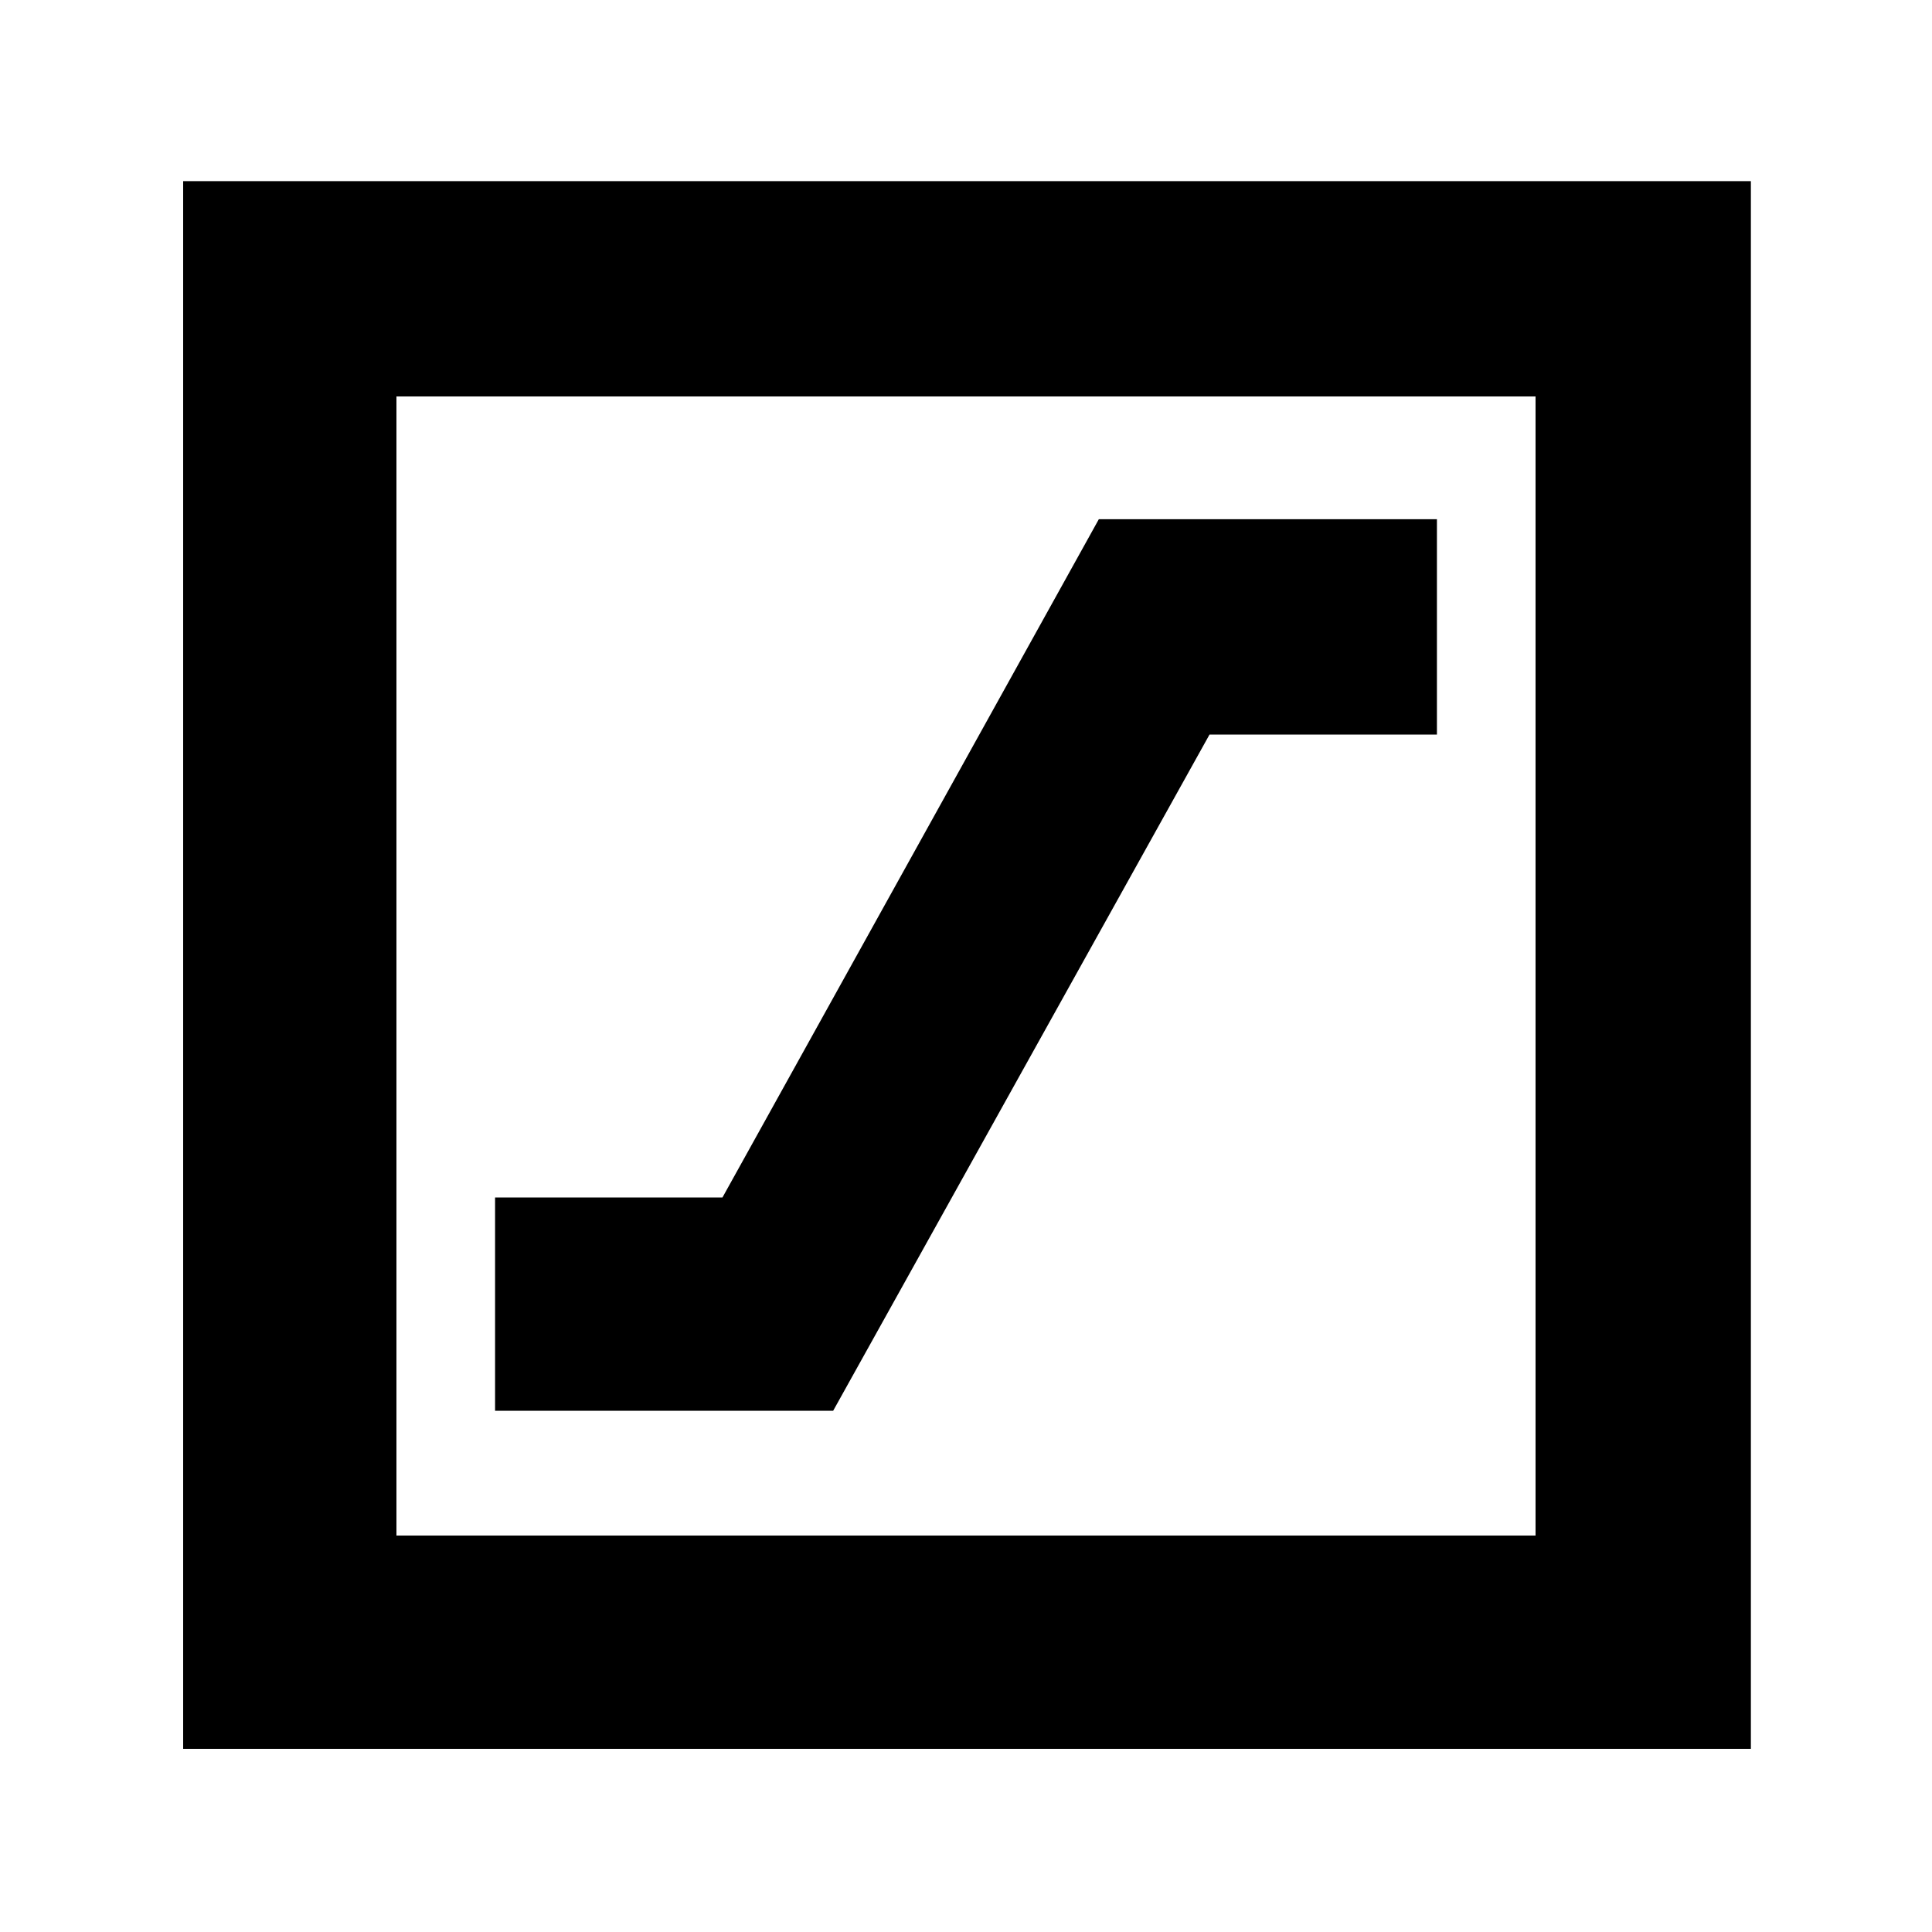 <svg xmlns="http://www.w3.org/2000/svg" height="40" width="40"><path d="M3.792 36.208V3.75H36.25v32.458Zm4.416-4.416h23.584V8.208H8.208Zm0 0V8.208v23.584Zm2.042-2.584h7l7.792-14h4.708V10.75h-7l-7.792 14.042H10.25Z"/></svg>